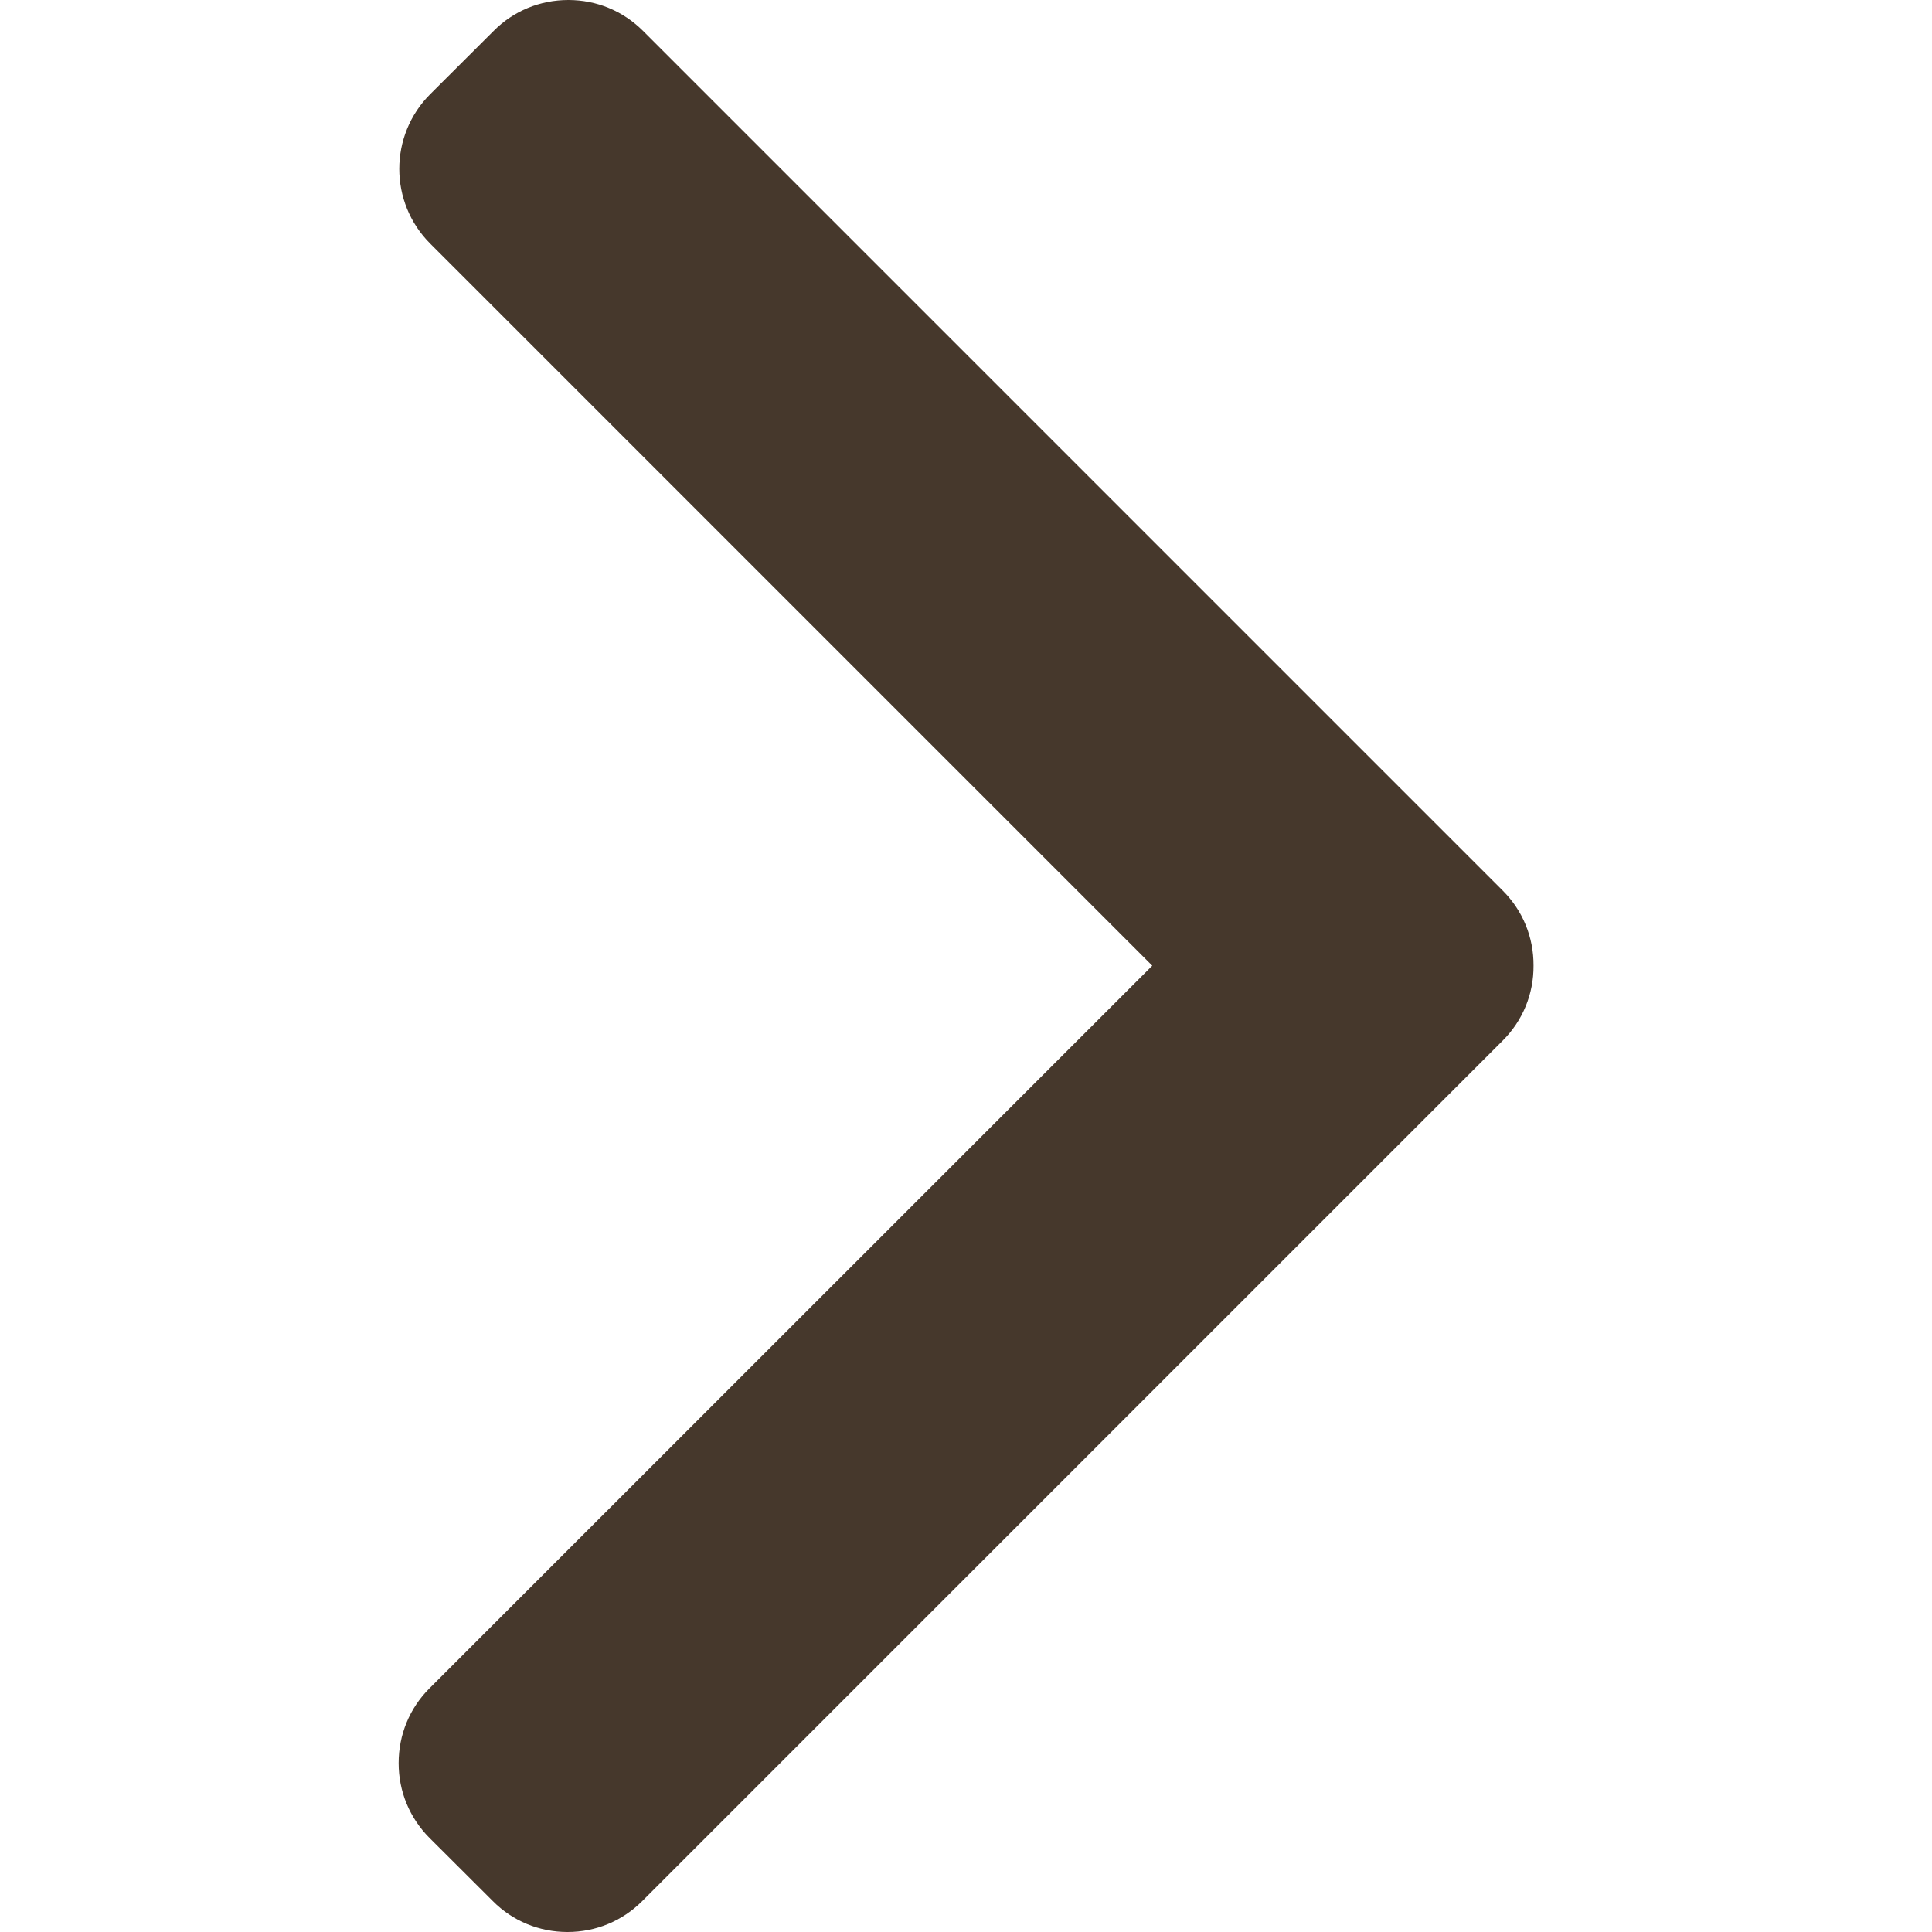 <svg width="12" height="12" viewBox="0 0 12 12" fill="none" xmlns="http://www.w3.org/2000/svg">
<path d="M9.334 5.532L3.994 0.192C3.87 0.068 3.706 0 3.53 0C3.354 0 3.189 0.068 3.066 0.192L2.672 0.585C2.416 0.841 2.416 1.257 2.672 1.513L7.157 5.998L2.667 10.487C2.544 10.61 2.476 10.775 2.476 10.951C2.476 11.127 2.544 11.291 2.667 11.415L3.061 11.808C3.184 11.932 3.349 12 3.525 12C3.701 12 3.865 11.932 3.989 11.808L9.334 6.463C9.458 6.339 9.526 6.174 9.525 5.998C9.526 5.821 9.458 5.656 9.334 5.532Z" fill="#46382C"/>
</svg>
